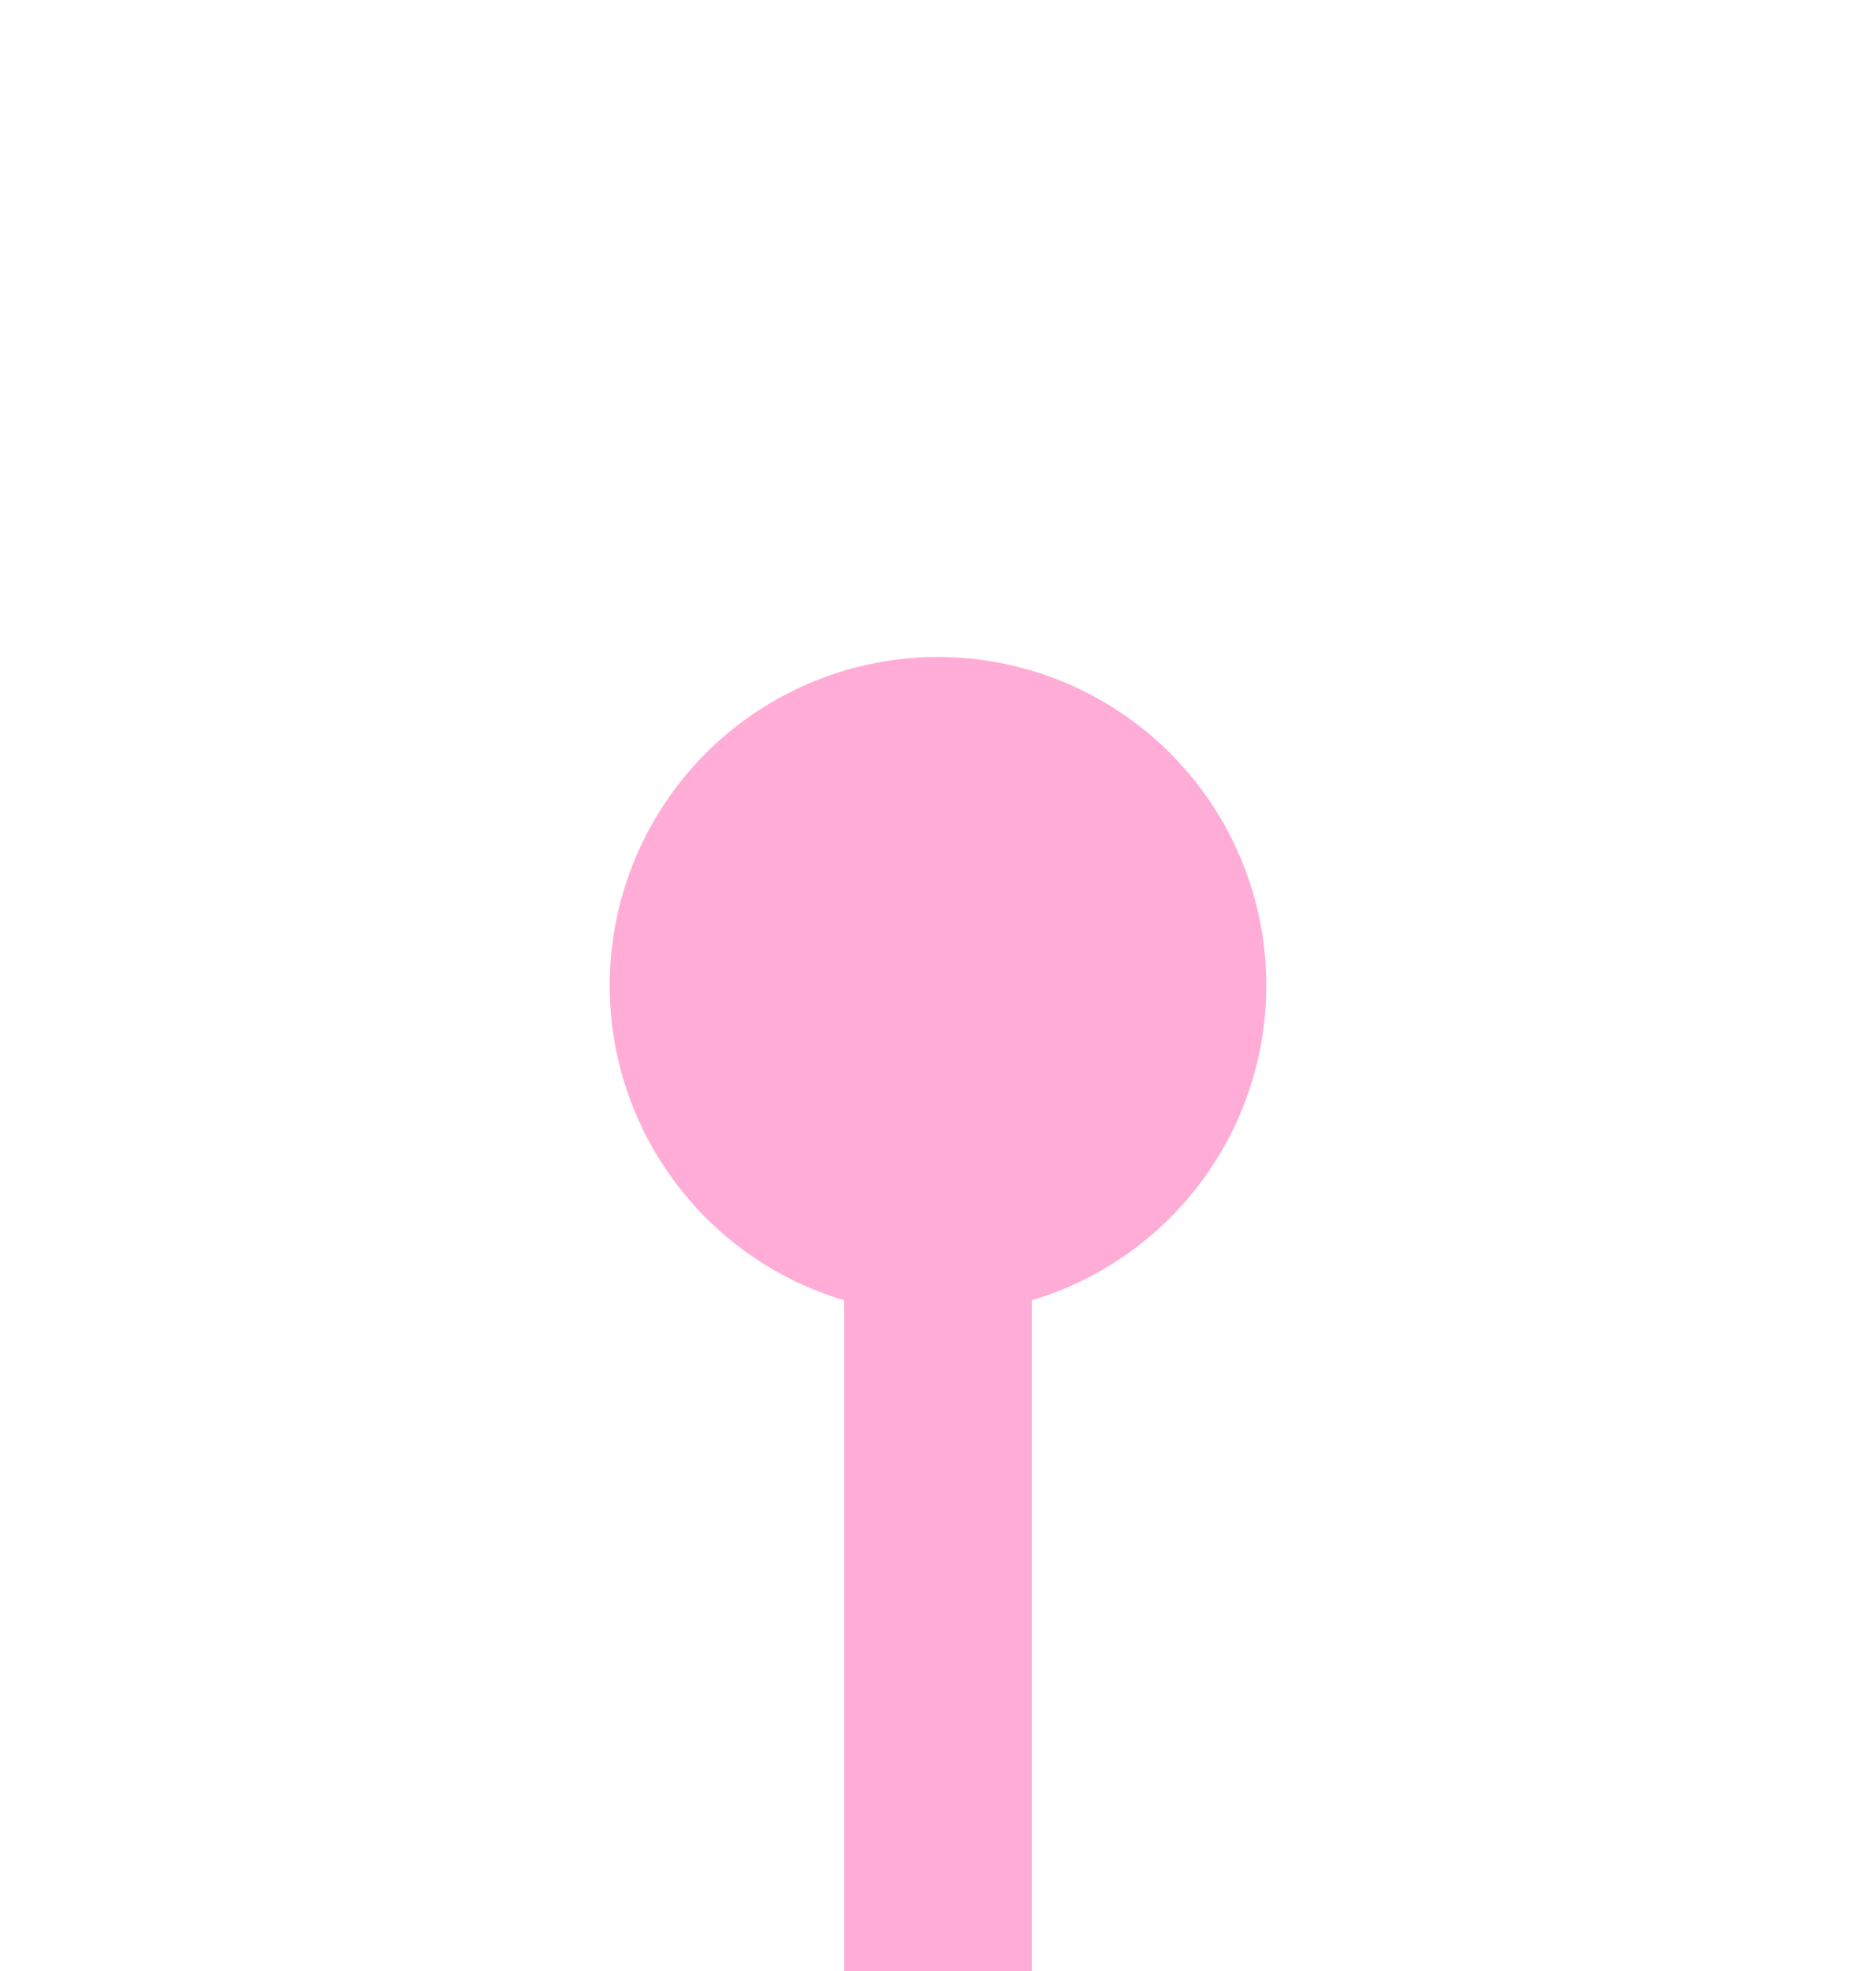 ﻿<?xml version="1.0" encoding="utf-8"?>
<svg version="1.1" xmlns:xlink="http://www.w3.org/1999/xlink" width="20px" height="21px" preserveAspectRatio="xMidYMin meet" viewBox="1249 2261  18 21" xmlns="http://www.w3.org/2000/svg">
  <path d="M 1258 2270  L 1258 2346  A 5 5 0 0 0 1263 2351 L 1502 2351  " stroke-width="2" stroke="#ffadd6" fill="none" />
  <path d="M 1258 2268  A 3.5 3.5 0 0 0 1254.5 2271.5 A 3.5 3.5 0 0 0 1258 2275 A 3.5 3.5 0 0 0 1261.5 2271.5 A 3.5 3.5 0 0 0 1258 2268 Z M 1496.893 2346.707  L 1501.186 2351  L 1496.893 2355.293  L 1498.307 2356.707  L 1503.307 2351.707  L 1504.014 2351  L 1503.307 2350.293  L 1498.307 2345.293  L 1496.893 2346.707  Z " fill-rule="nonzero" fill="#ffadd6" stroke="none" />
</svg>